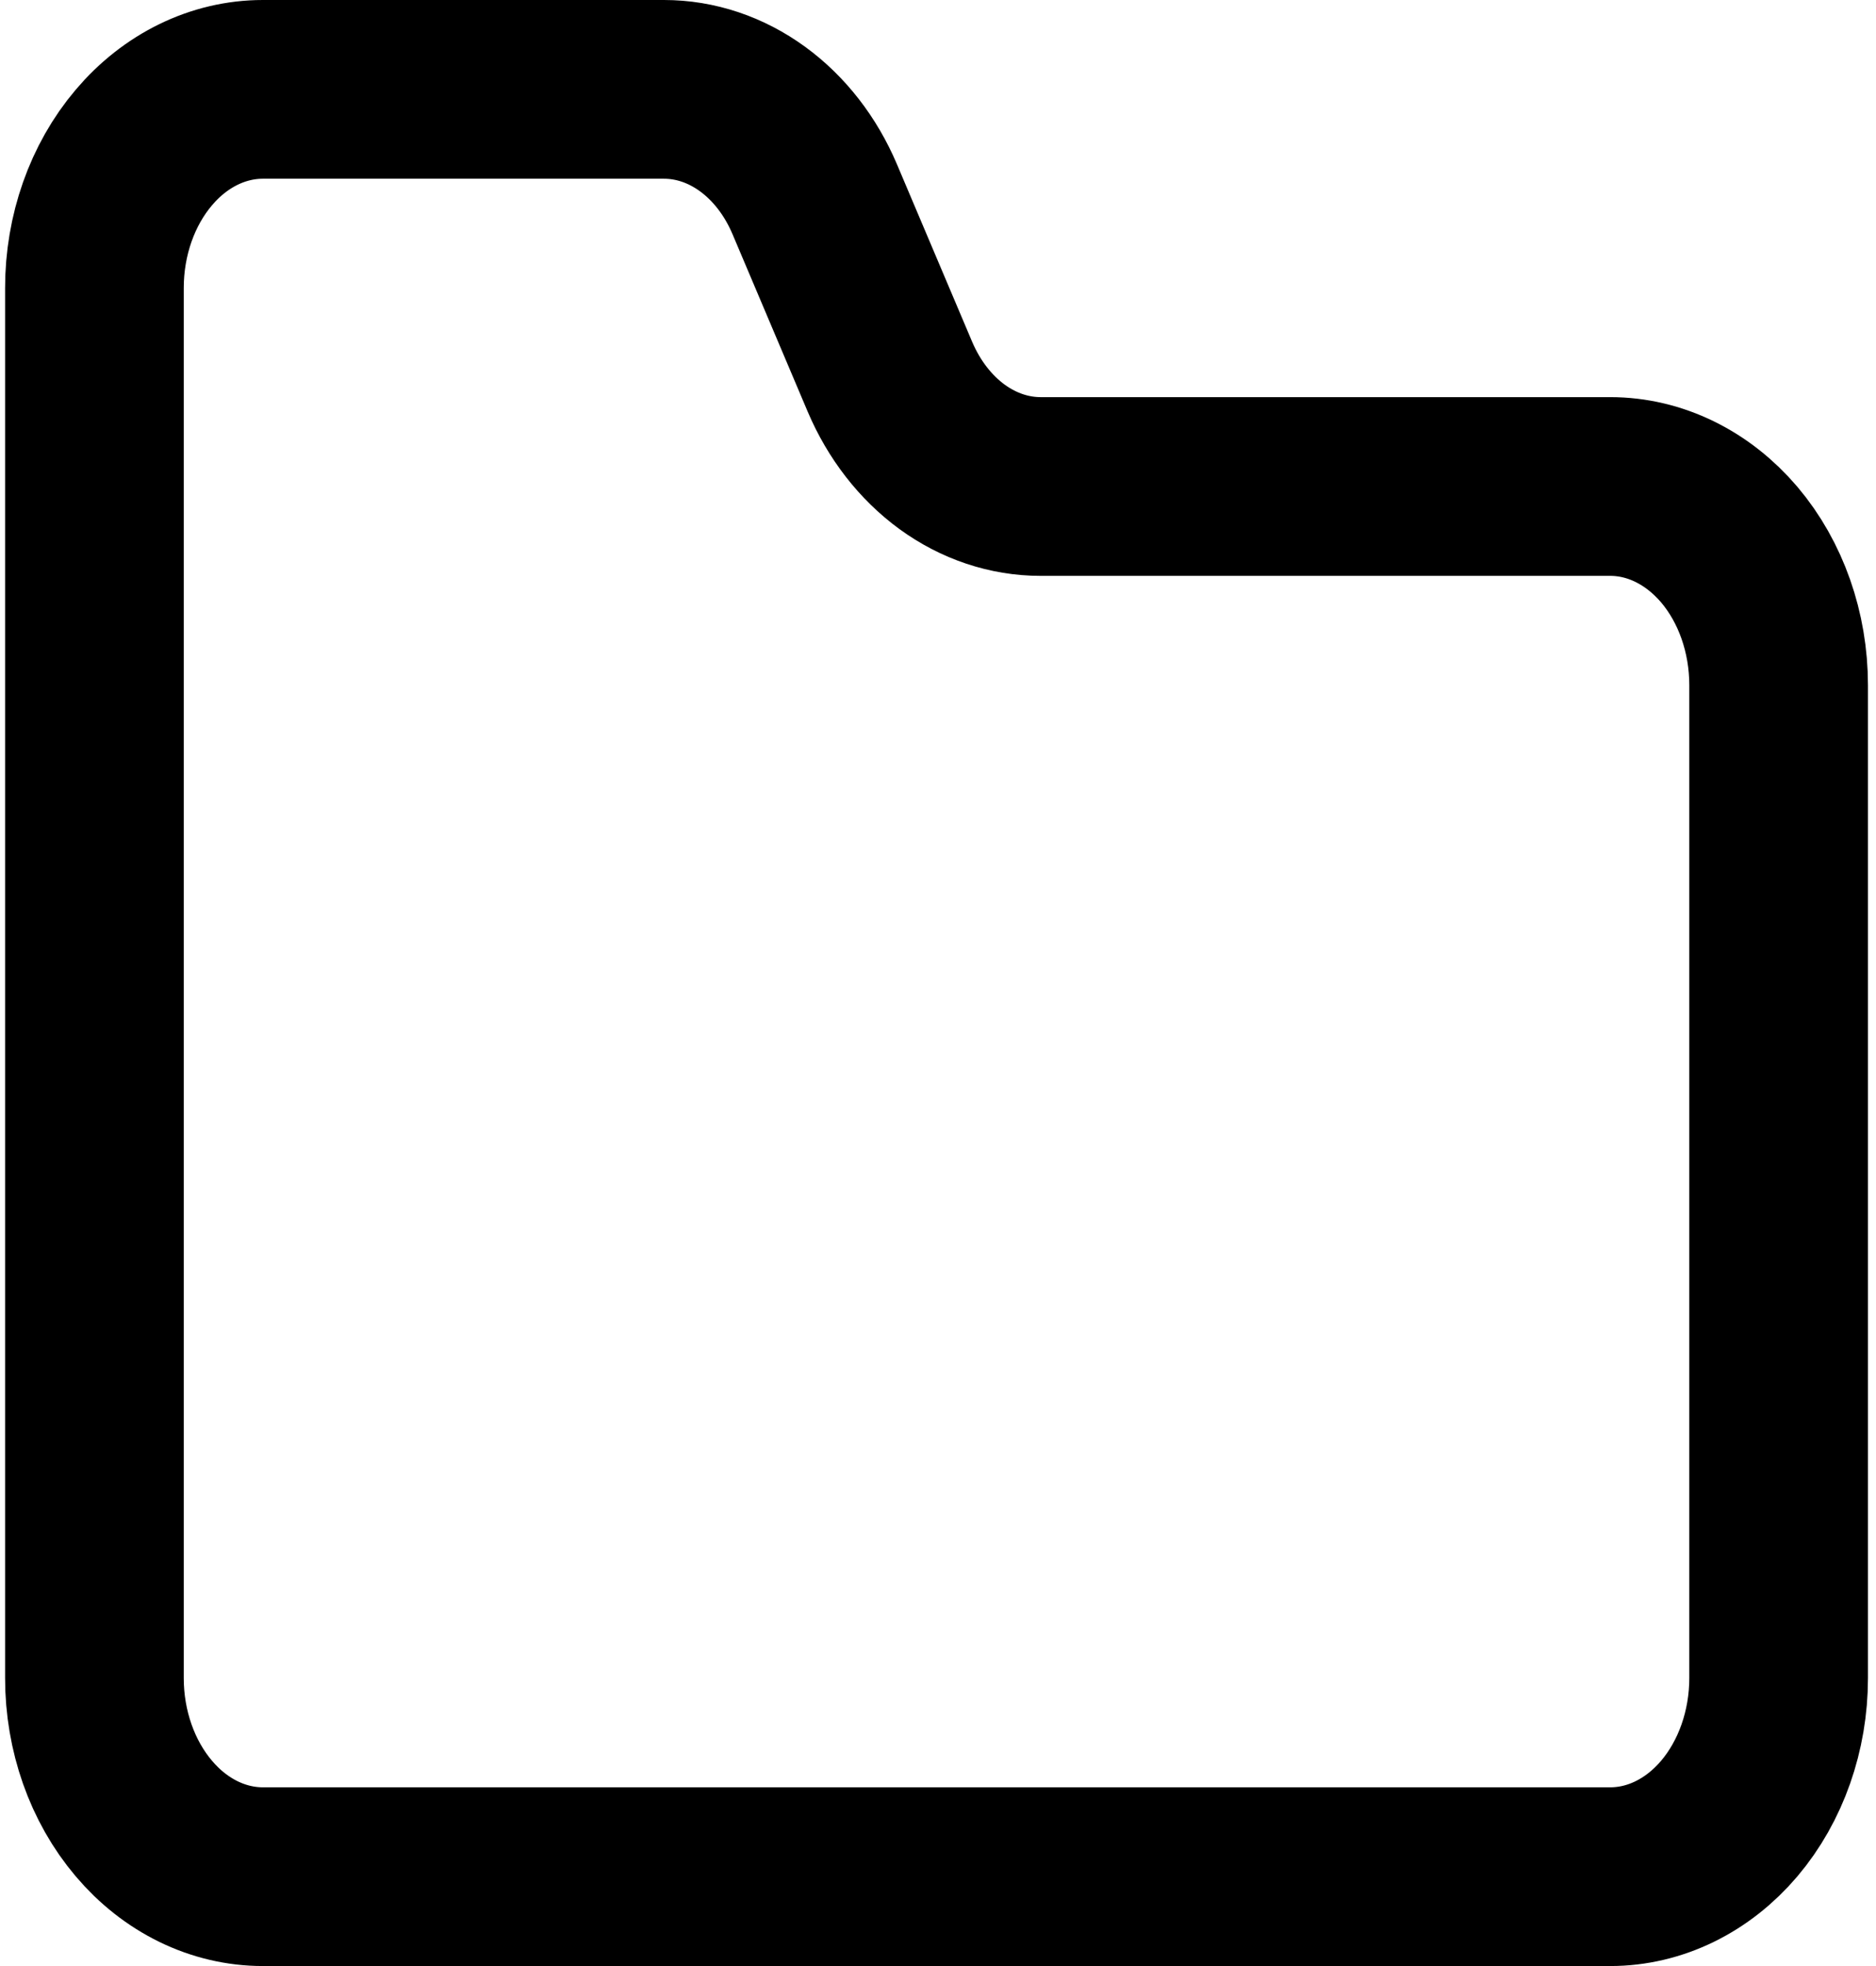 <svg width="21" height="22" viewBox="0 0 21 22" fill="none" xmlns="http://www.w3.org/2000/svg">
<path d="M19.91 18.778V7.667C19.91 7.077 19.711 6.512 19.358 6.095C19.004 5.679 18.525 5.444 18.025 5.444H11.649C11.299 5.444 10.955 5.329 10.657 5.112C10.36 4.895 10.119 4.585 9.962 4.216L9.12 2.229C8.963 1.859 8.722 1.549 8.424 1.332C8.126 1.115 7.783 1 7.432 1H2.943C2.443 1 1.963 1.234 1.61 1.651C1.256 2.068 1.057 2.633 1.057 3.222V18.778C1.057 19.367 1.256 19.932 1.61 20.349C1.963 20.766 2.443 21 2.943 21H18.025C18.525 21 19.004 20.766 19.358 20.349C19.711 19.932 19.91 19.367 19.91 18.778Z" stroke="black" stroke-width="2" stroke-linecap="round" stroke-linejoin="round"/>
</svg>
